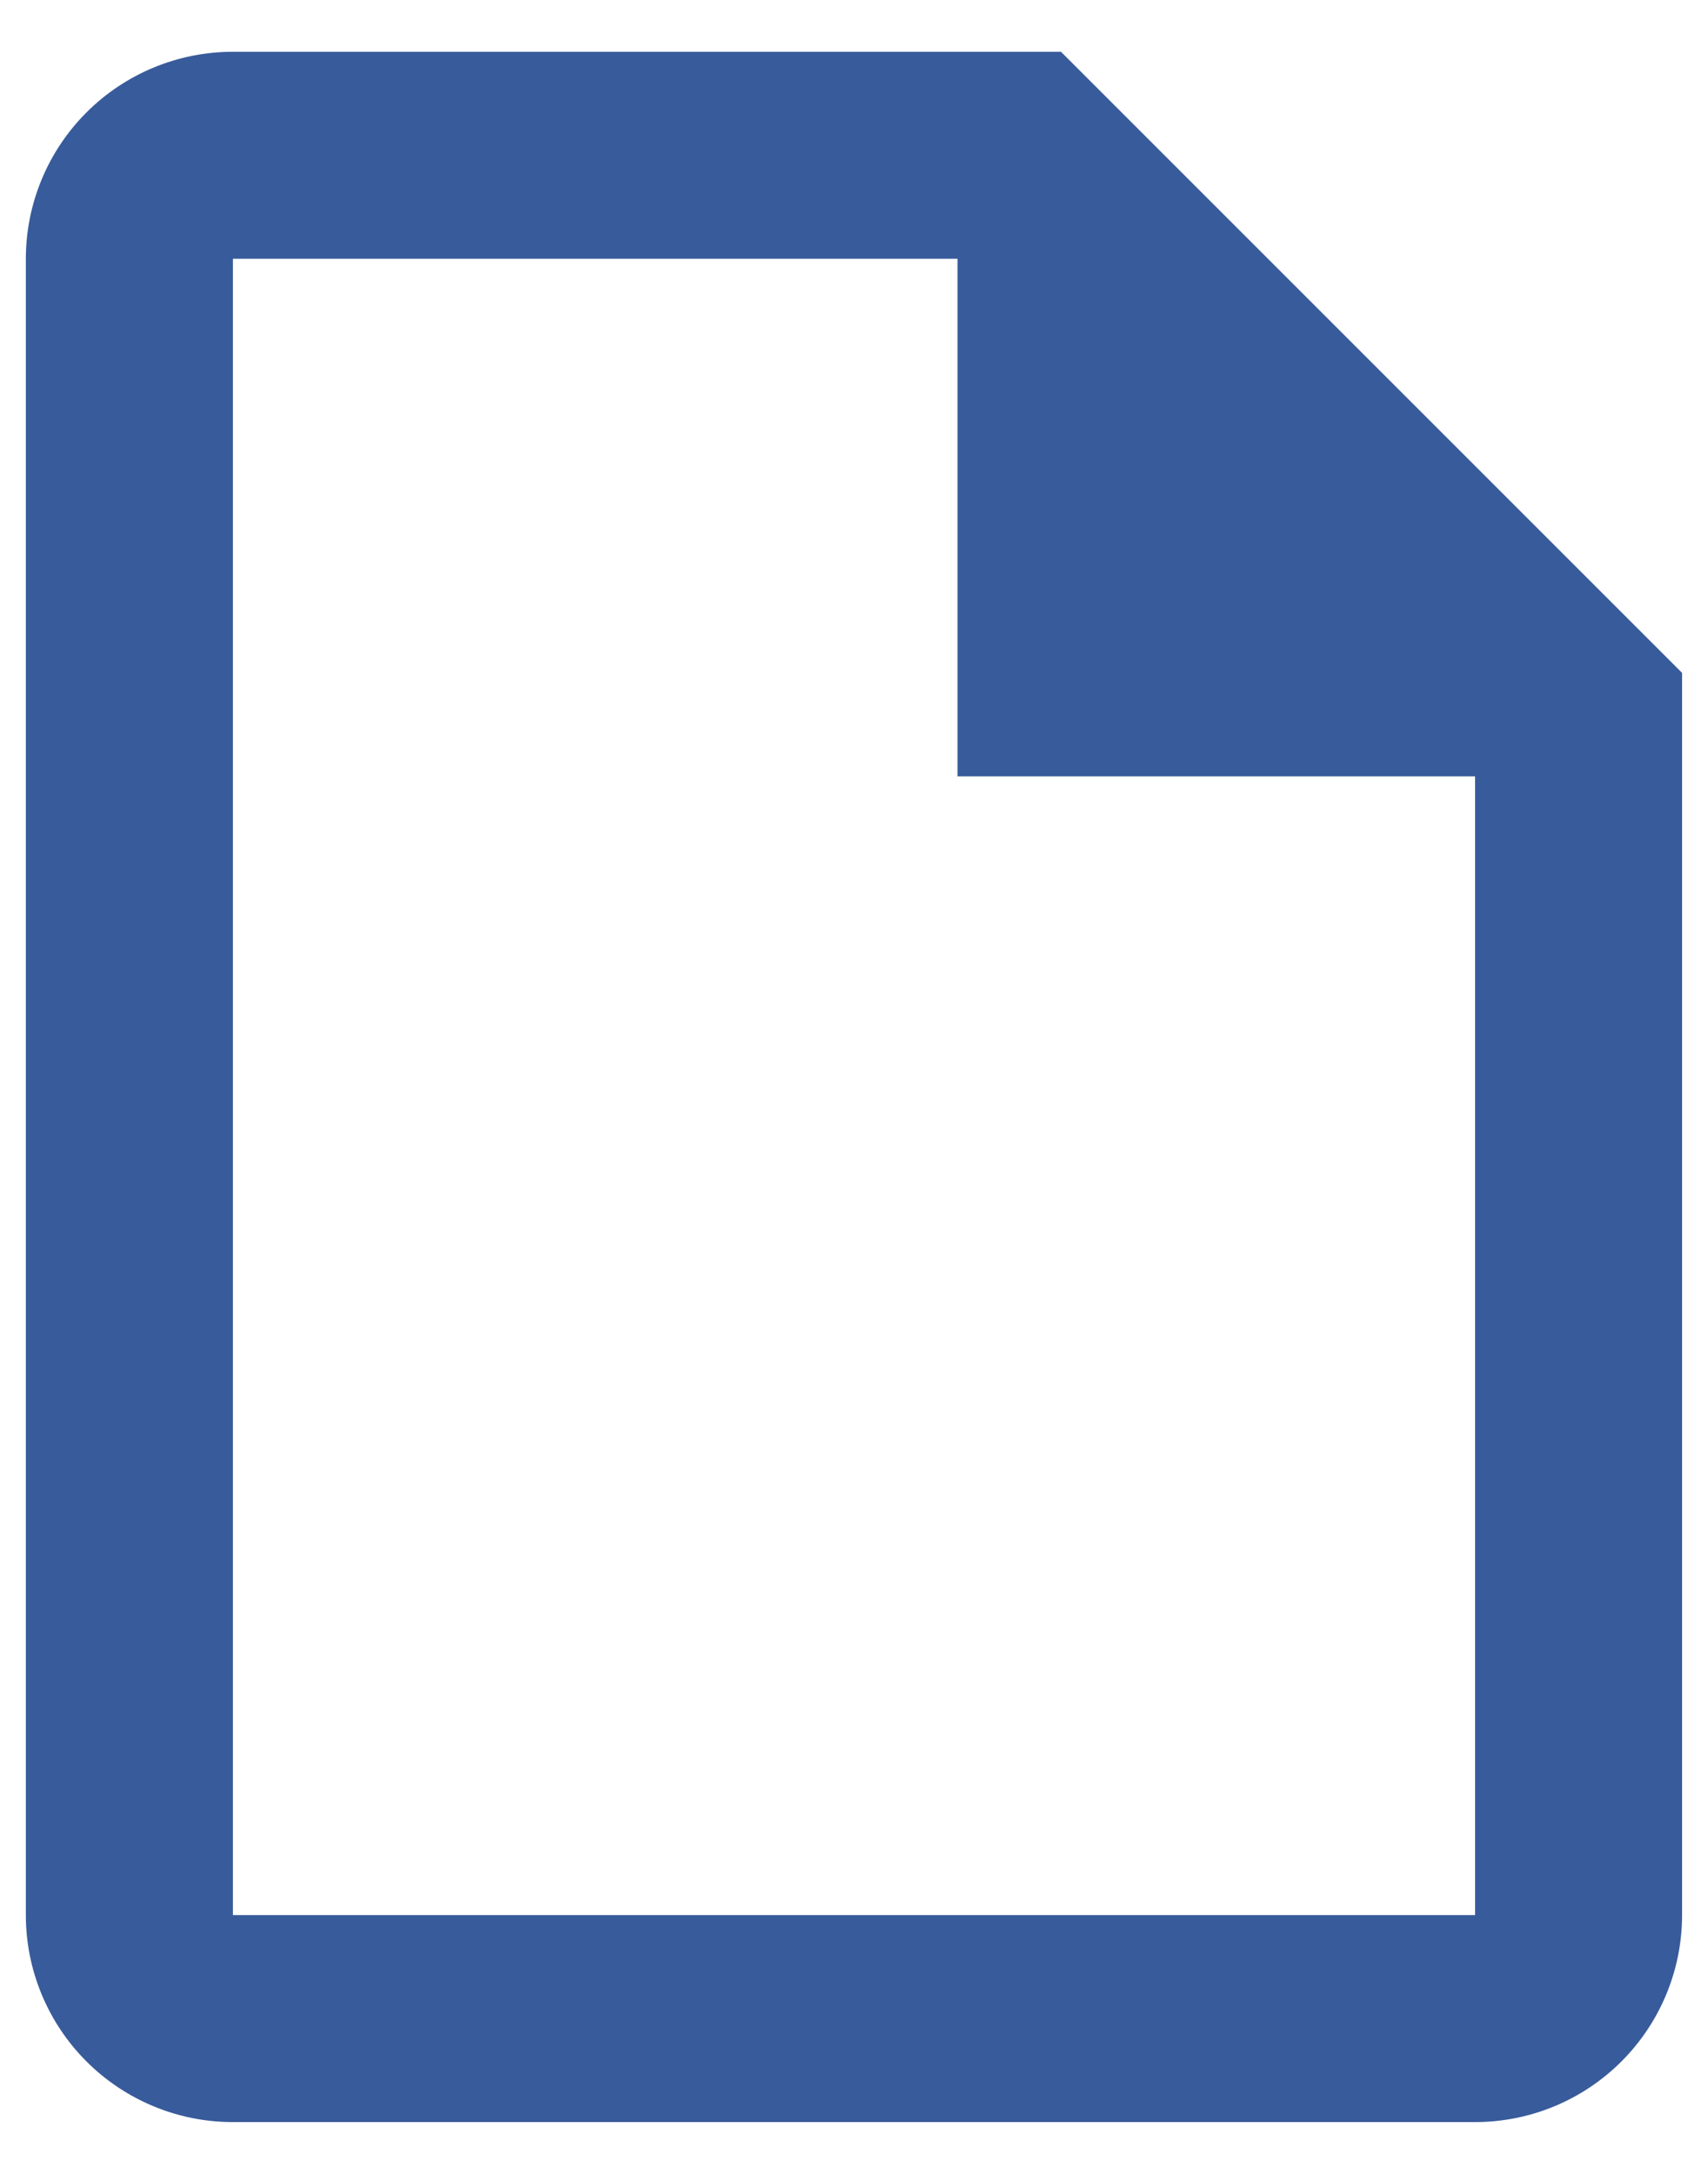 <svg width="22" height="28" viewBox="0 0 22 28" fill="none" xmlns="http://www.w3.org/2000/svg">
<path d="M13.666 0.667H3C2.292 0.667 1.614 0.948 1.114 1.448C0.614 1.948 0.333 2.626 0.333 3.333V24.667C0.333 25.374 0.614 26.052 1.114 26.552C1.614 27.052 2.292 27.333 3 27.333H19C19.707 27.333 20.385 27.052 20.885 26.552C21.385 26.052 21.666 25.374 21.666 24.667V8.667L13.666 0.667ZM19 24.667H3V3.333H12.333V10H19V24.667Z" fill="#385B9B"/>
</svg>
